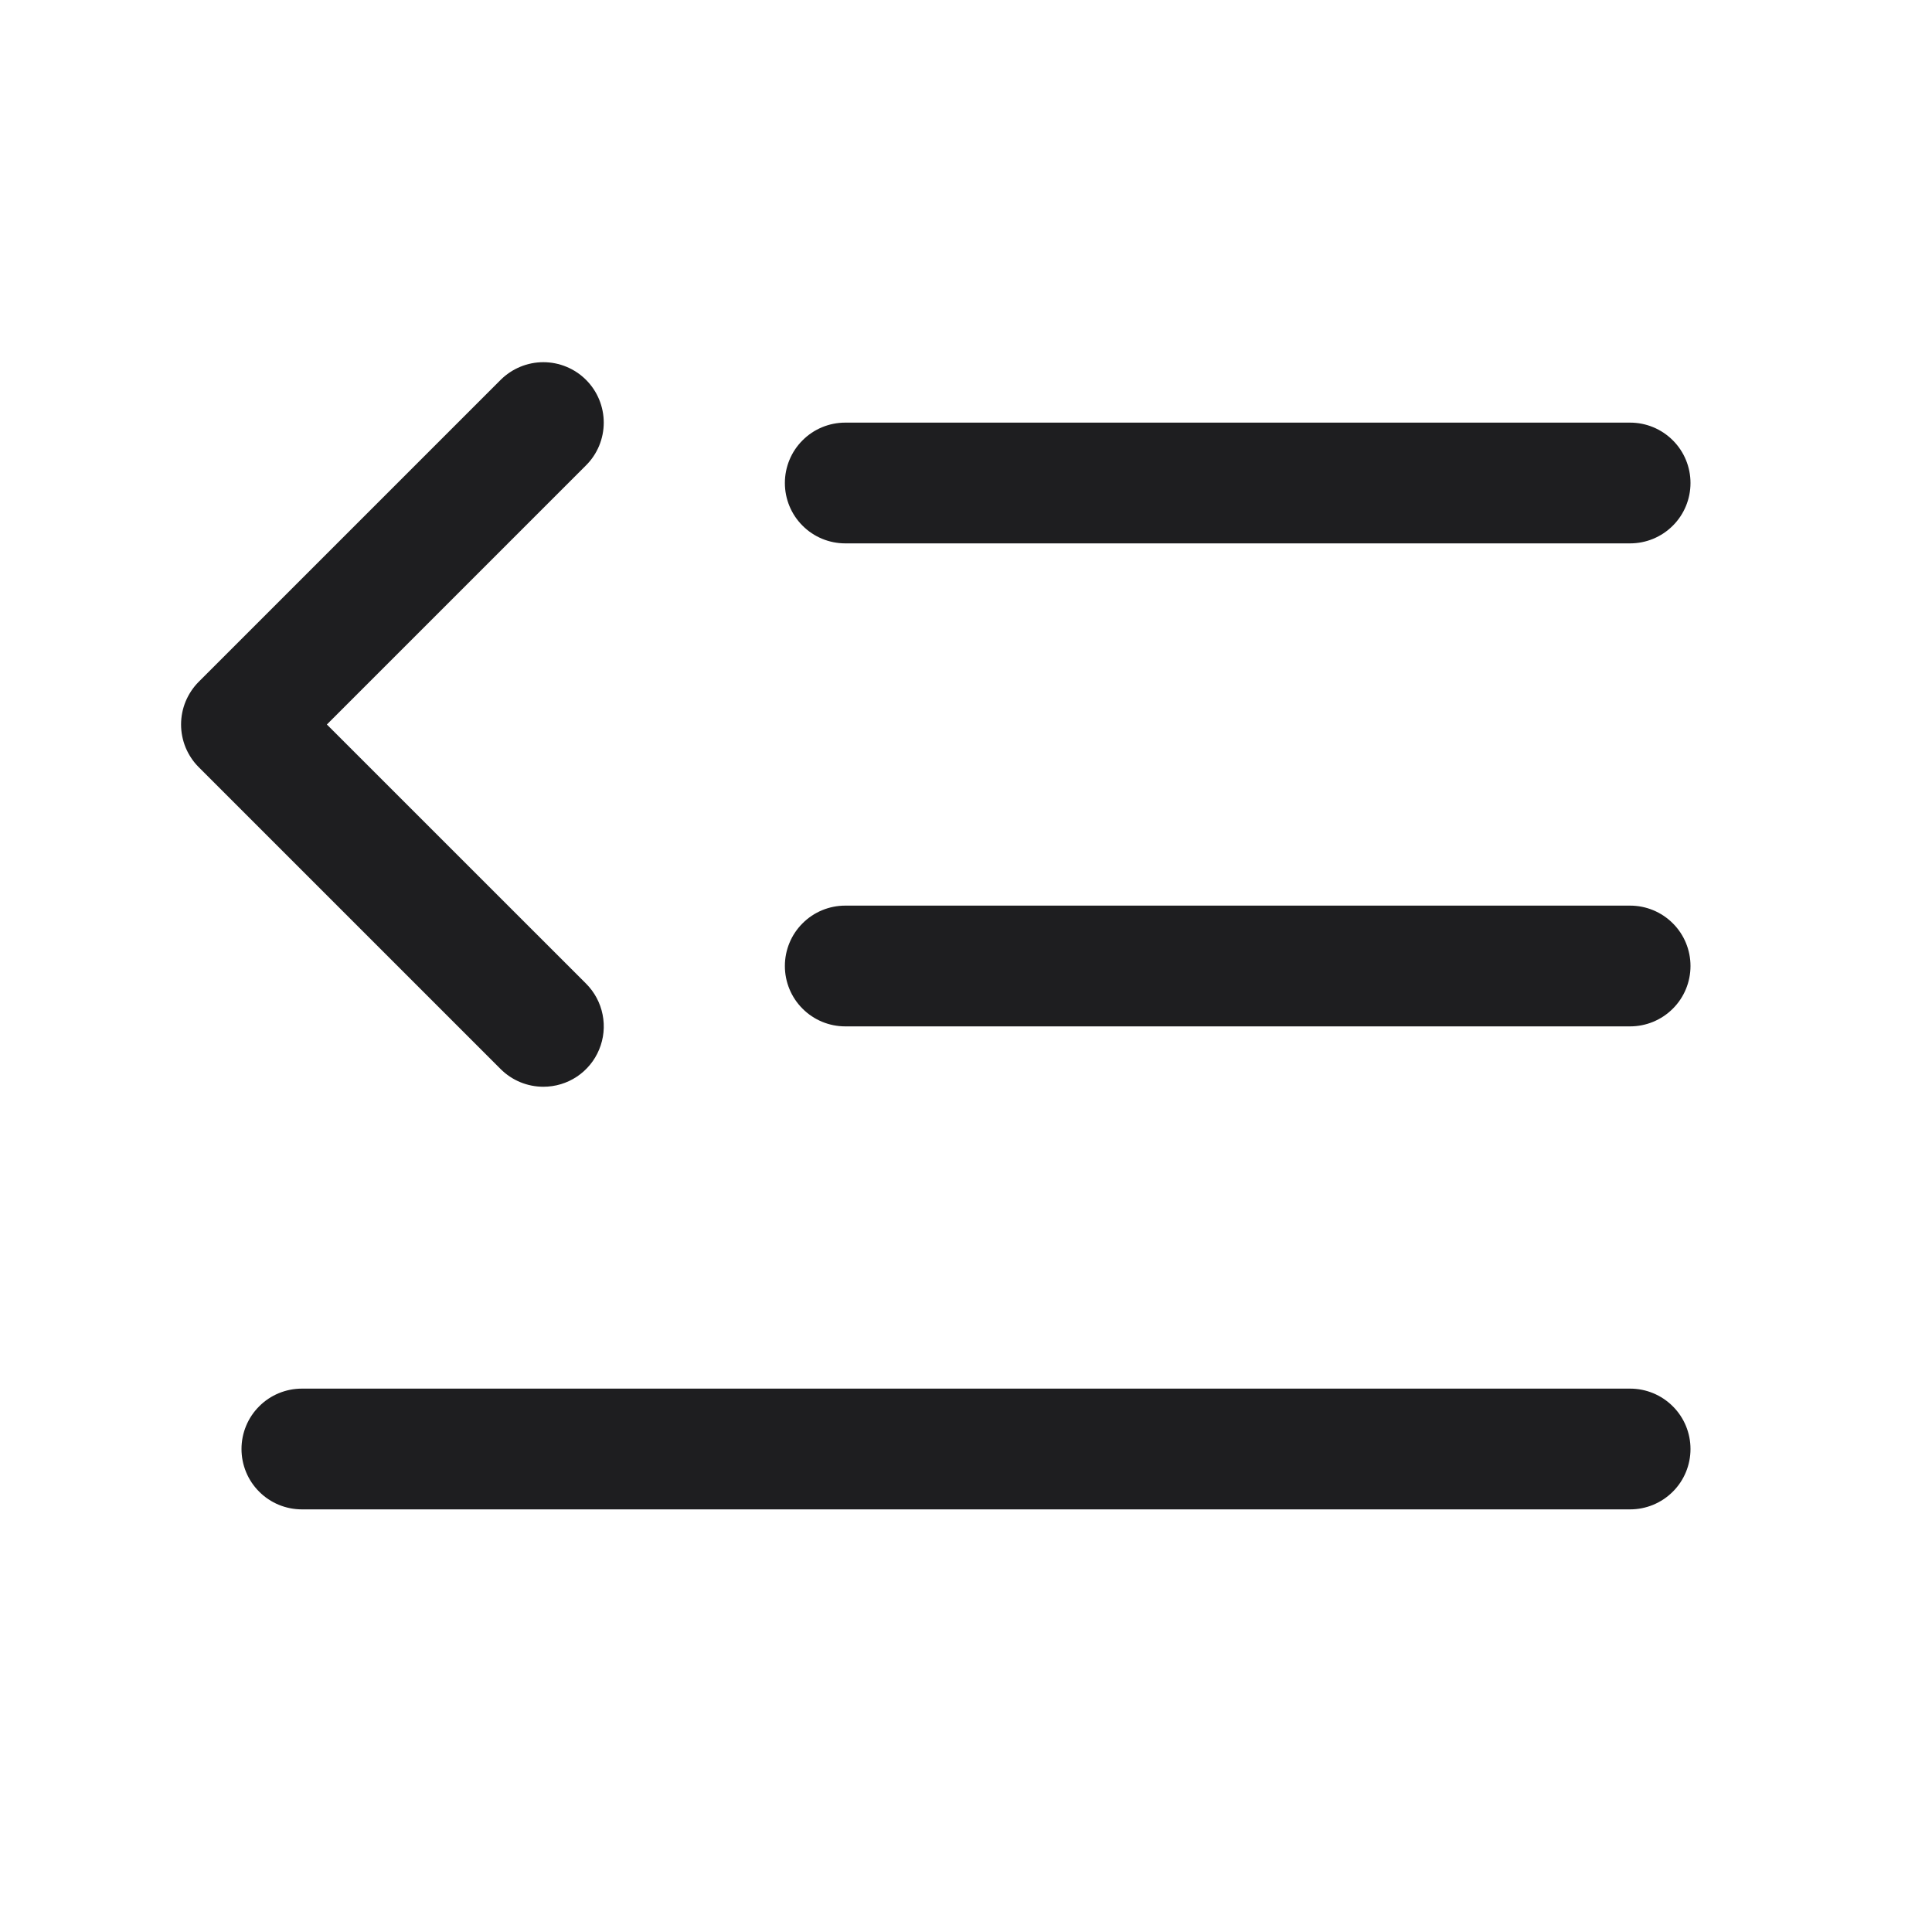<svg width="32" height="32" viewBox="0 0 32 32" fill="none" xmlns="http://www.w3.org/2000/svg">
<path d="M28 16C28 16.265 27.895 16.52 27.707 16.707C27.519 16.895 27.265 17 27 17H14C13.735 17 13.48 16.895 13.293 16.707C13.105 16.52 13 16.265 13 16C13 15.735 13.105 15.48 13.293 15.293C13.48 15.105 13.735 15 14 15H27C27.265 15 27.519 15.105 27.707 15.293C27.895 15.48 28 15.735 28 16ZM14 9H27C27.265 9 27.519 8.895 27.707 8.707C27.895 8.52 28 8.265 28 8C28 7.735 27.895 7.48 27.707 7.293C27.519 7.105 27.265 7 27 7H14C13.735 7 13.48 7.105 13.293 7.293C13.105 7.48 13 7.735 13 8C13 8.265 13.105 8.52 13.293 8.707C13.48 8.895 13.735 9 14 9ZM27 23H5C4.735 23 4.48 23.105 4.293 23.293C4.105 23.48 4 23.735 4 24C4 24.265 4.105 24.52 4.293 24.707C4.48 24.895 4.735 25 5 25H27C27.265 25 27.519 24.895 27.707 24.707C27.895 24.52 28 24.265 28 24C28 23.735 27.895 23.48 27.707 23.293C27.519 23.105 27.265 23 27 23ZM9 18C9.198 18 9.391 17.942 9.556 17.832C9.72 17.722 9.849 17.566 9.924 17.383C10 17.2 10.02 16.999 9.981 16.805C9.943 16.611 9.847 16.432 9.707 16.292L5.414 12L9.707 7.707C9.895 7.52 10 7.265 10 7C10 6.735 9.895 6.48 9.707 6.292C9.52 6.105 9.265 5.999 9 5.999C8.734 5.999 8.48 6.105 8.292 6.292L3.292 11.292C3.199 11.385 3.126 11.496 3.075 11.617C3.025 11.738 2.999 11.868 2.999 12C2.999 12.131 3.025 12.261 3.075 12.383C3.126 12.504 3.199 12.615 3.292 12.707L8.292 17.707C8.385 17.8 8.496 17.874 8.617 17.924C8.738 17.974 8.868 18 9 18Z" fill="#1E1E20"/>
</svg>

